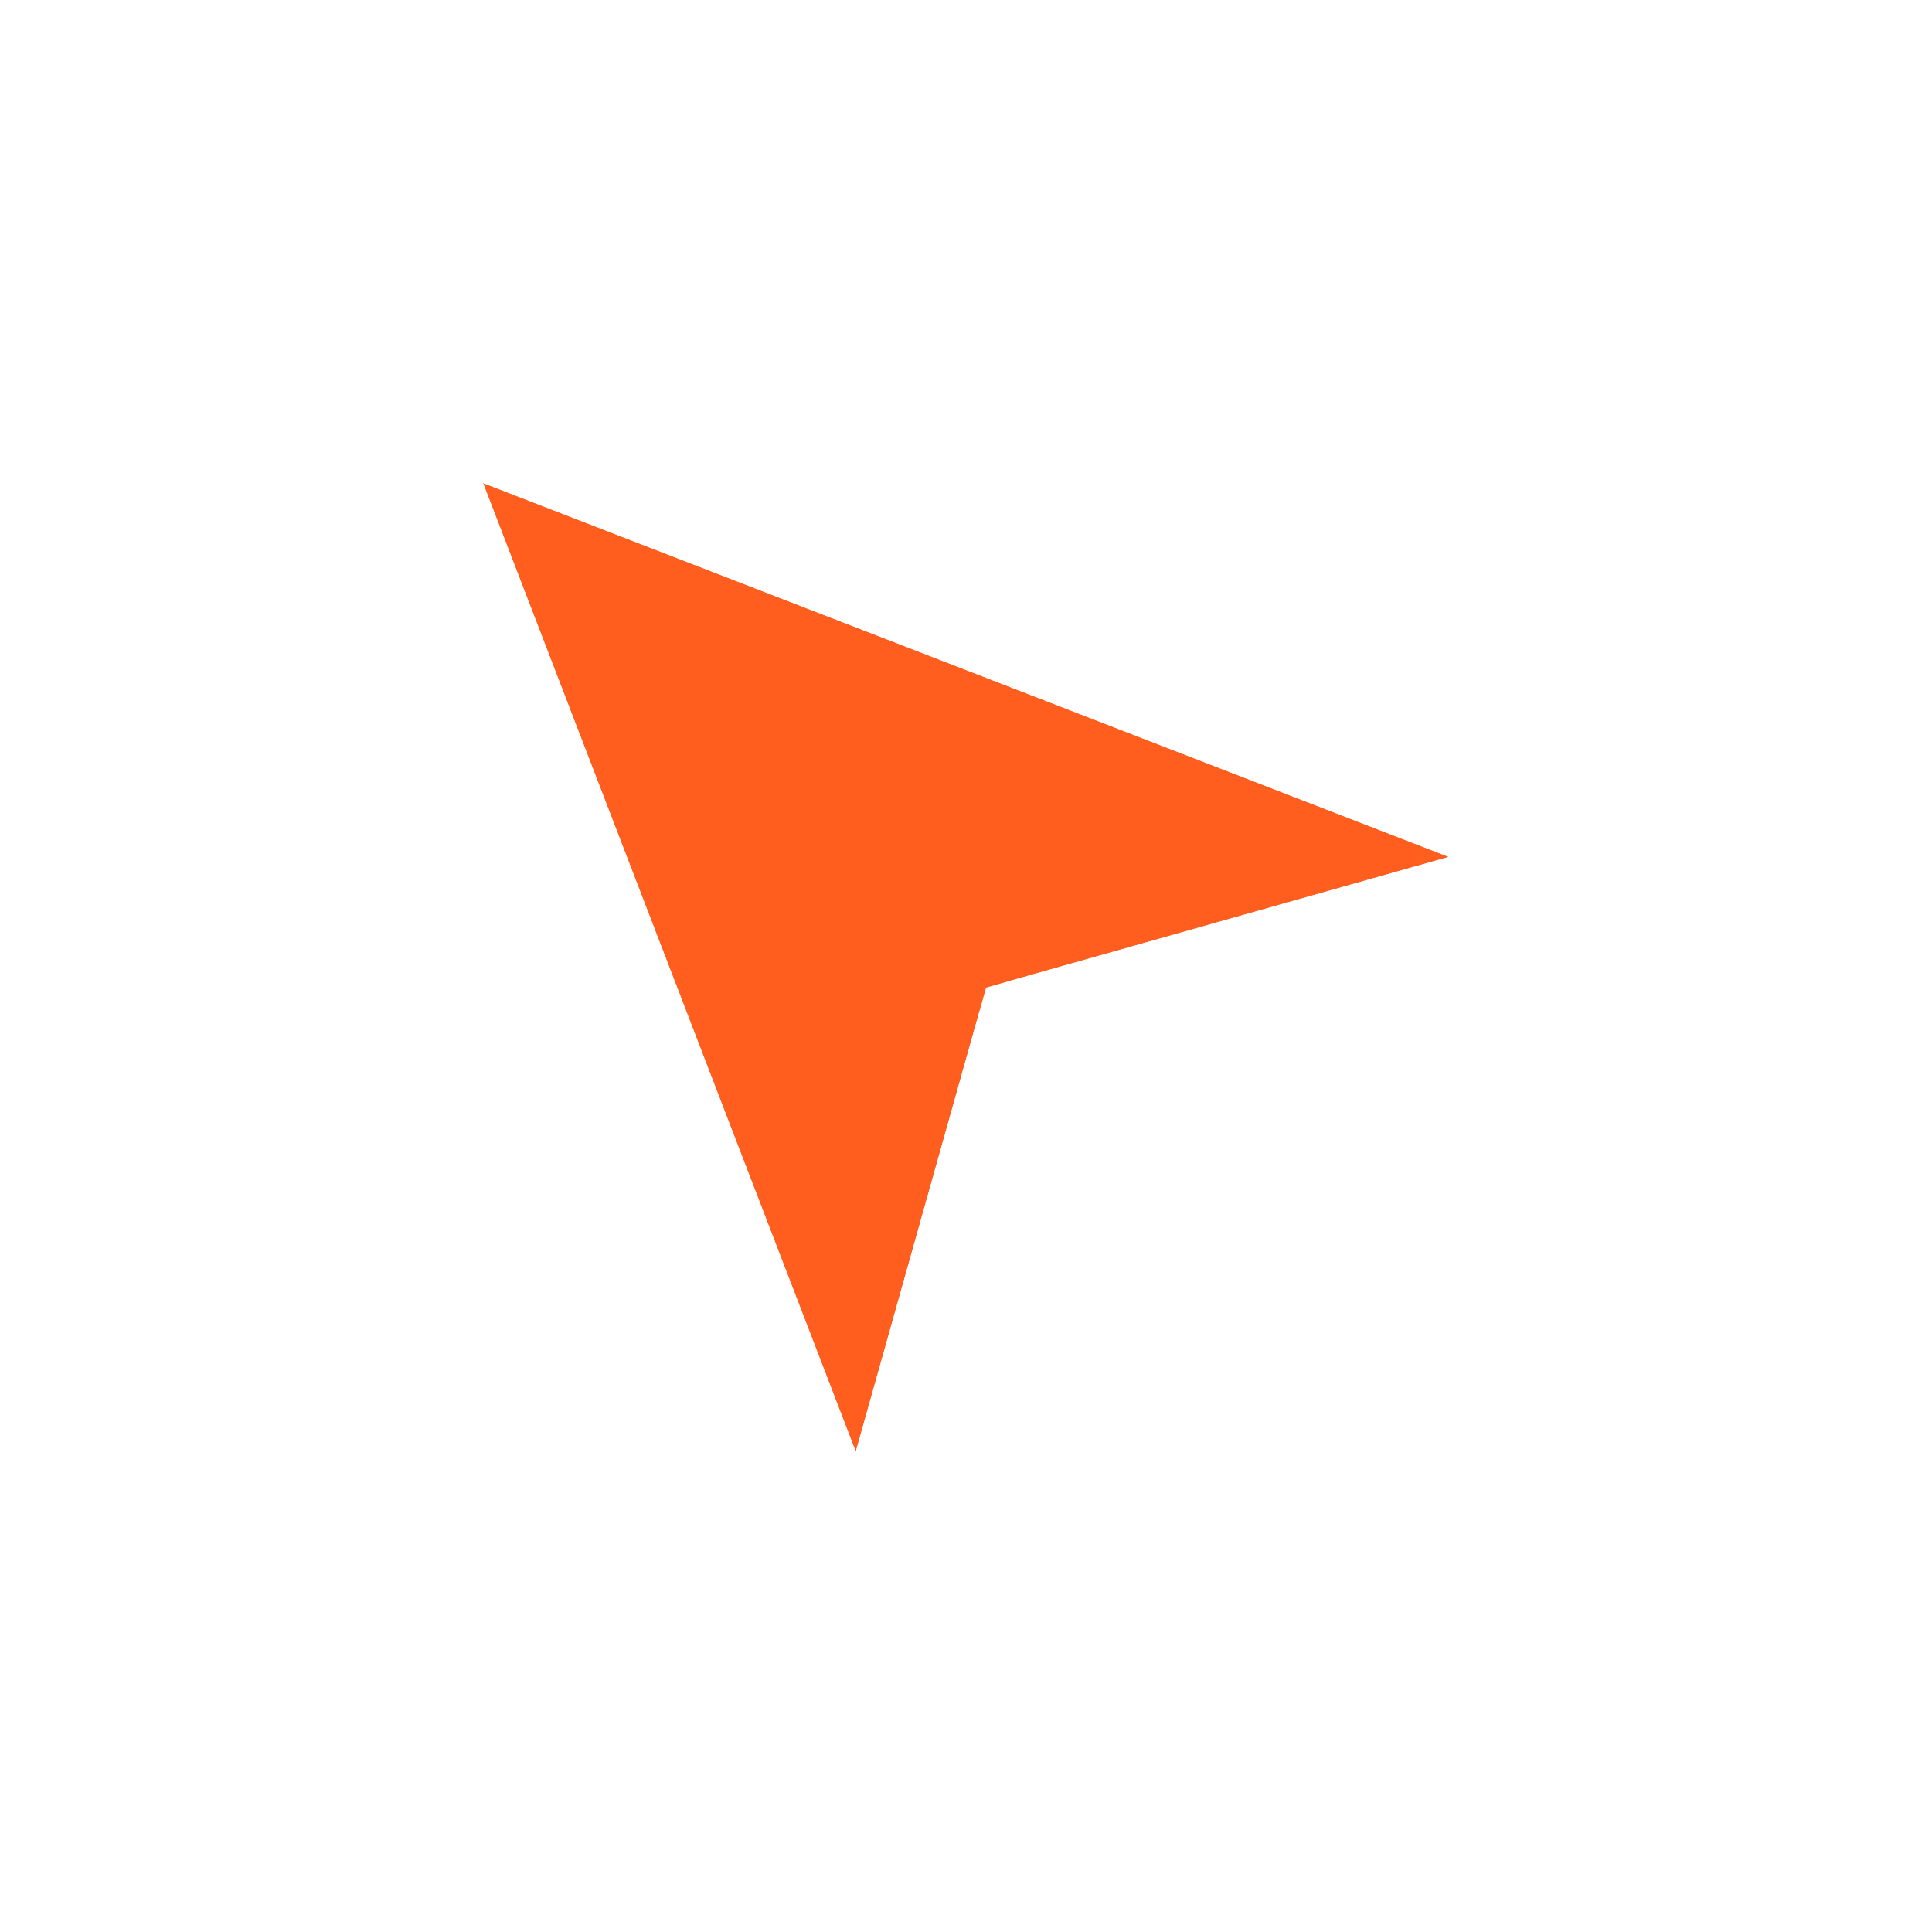 <svg width="64" height="64" viewBox="0 0 64 64" fill="none" xmlns="http://www.w3.org/2000/svg">
<g filter="url(#filter0_d_12327_10679)">
<path d="M16 16L47.995 28.386L32.666 32.716L28.349 48.091L16 16Z" fill="#FF5E1F"/>
<path d="M16.557 14.56C15.988 14.339 15.342 14.476 14.909 14.907C14.477 15.339 14.339 15.984 14.559 16.555L26.907 48.645C27.146 49.266 27.756 49.664 28.421 49.633C29.085 49.602 29.655 49.149 29.835 48.508L33.919 33.967L48.415 29.872C49.054 29.691 49.506 29.122 49.537 28.458C49.569 27.794 49.172 27.185 48.552 26.946L16.557 14.56Z" stroke="white" stroke-width="3.088" stroke-linejoin="round"/>
</g>
<defs>
<filter id="filter0_d_12327_10679" x="0.561" y="0.559" width="62.878" height="62.974" filterUnits="userSpaceOnUse" color-interpolation-filters="sRGB">
<feFlood flood-opacity="0" result="BackgroundImageFix"/>
<feColorMatrix in="SourceAlpha" type="matrix" values="0 0 0 0 0 0 0 0 0 0 0 0 0 0 0 0 0 0 127 0" result="hardAlpha"/>
<feOffset/>
<feGaussianBlur stdDeviation="6.176"/>
<feComposite in2="hardAlpha" operator="out"/>
<feColorMatrix type="matrix" values="0 0 0 0 0 0 0 0 0 0 0 0 0 0 0 0 0 0 0.21 0"/>
<feBlend mode="normal" in2="BackgroundImageFix" result="effect1_dropShadow_12327_10679"/>
<feBlend mode="normal" in="SourceGraphic" in2="effect1_dropShadow_12327_10679" result="shape"/>
</filter>
</defs>
</svg>

